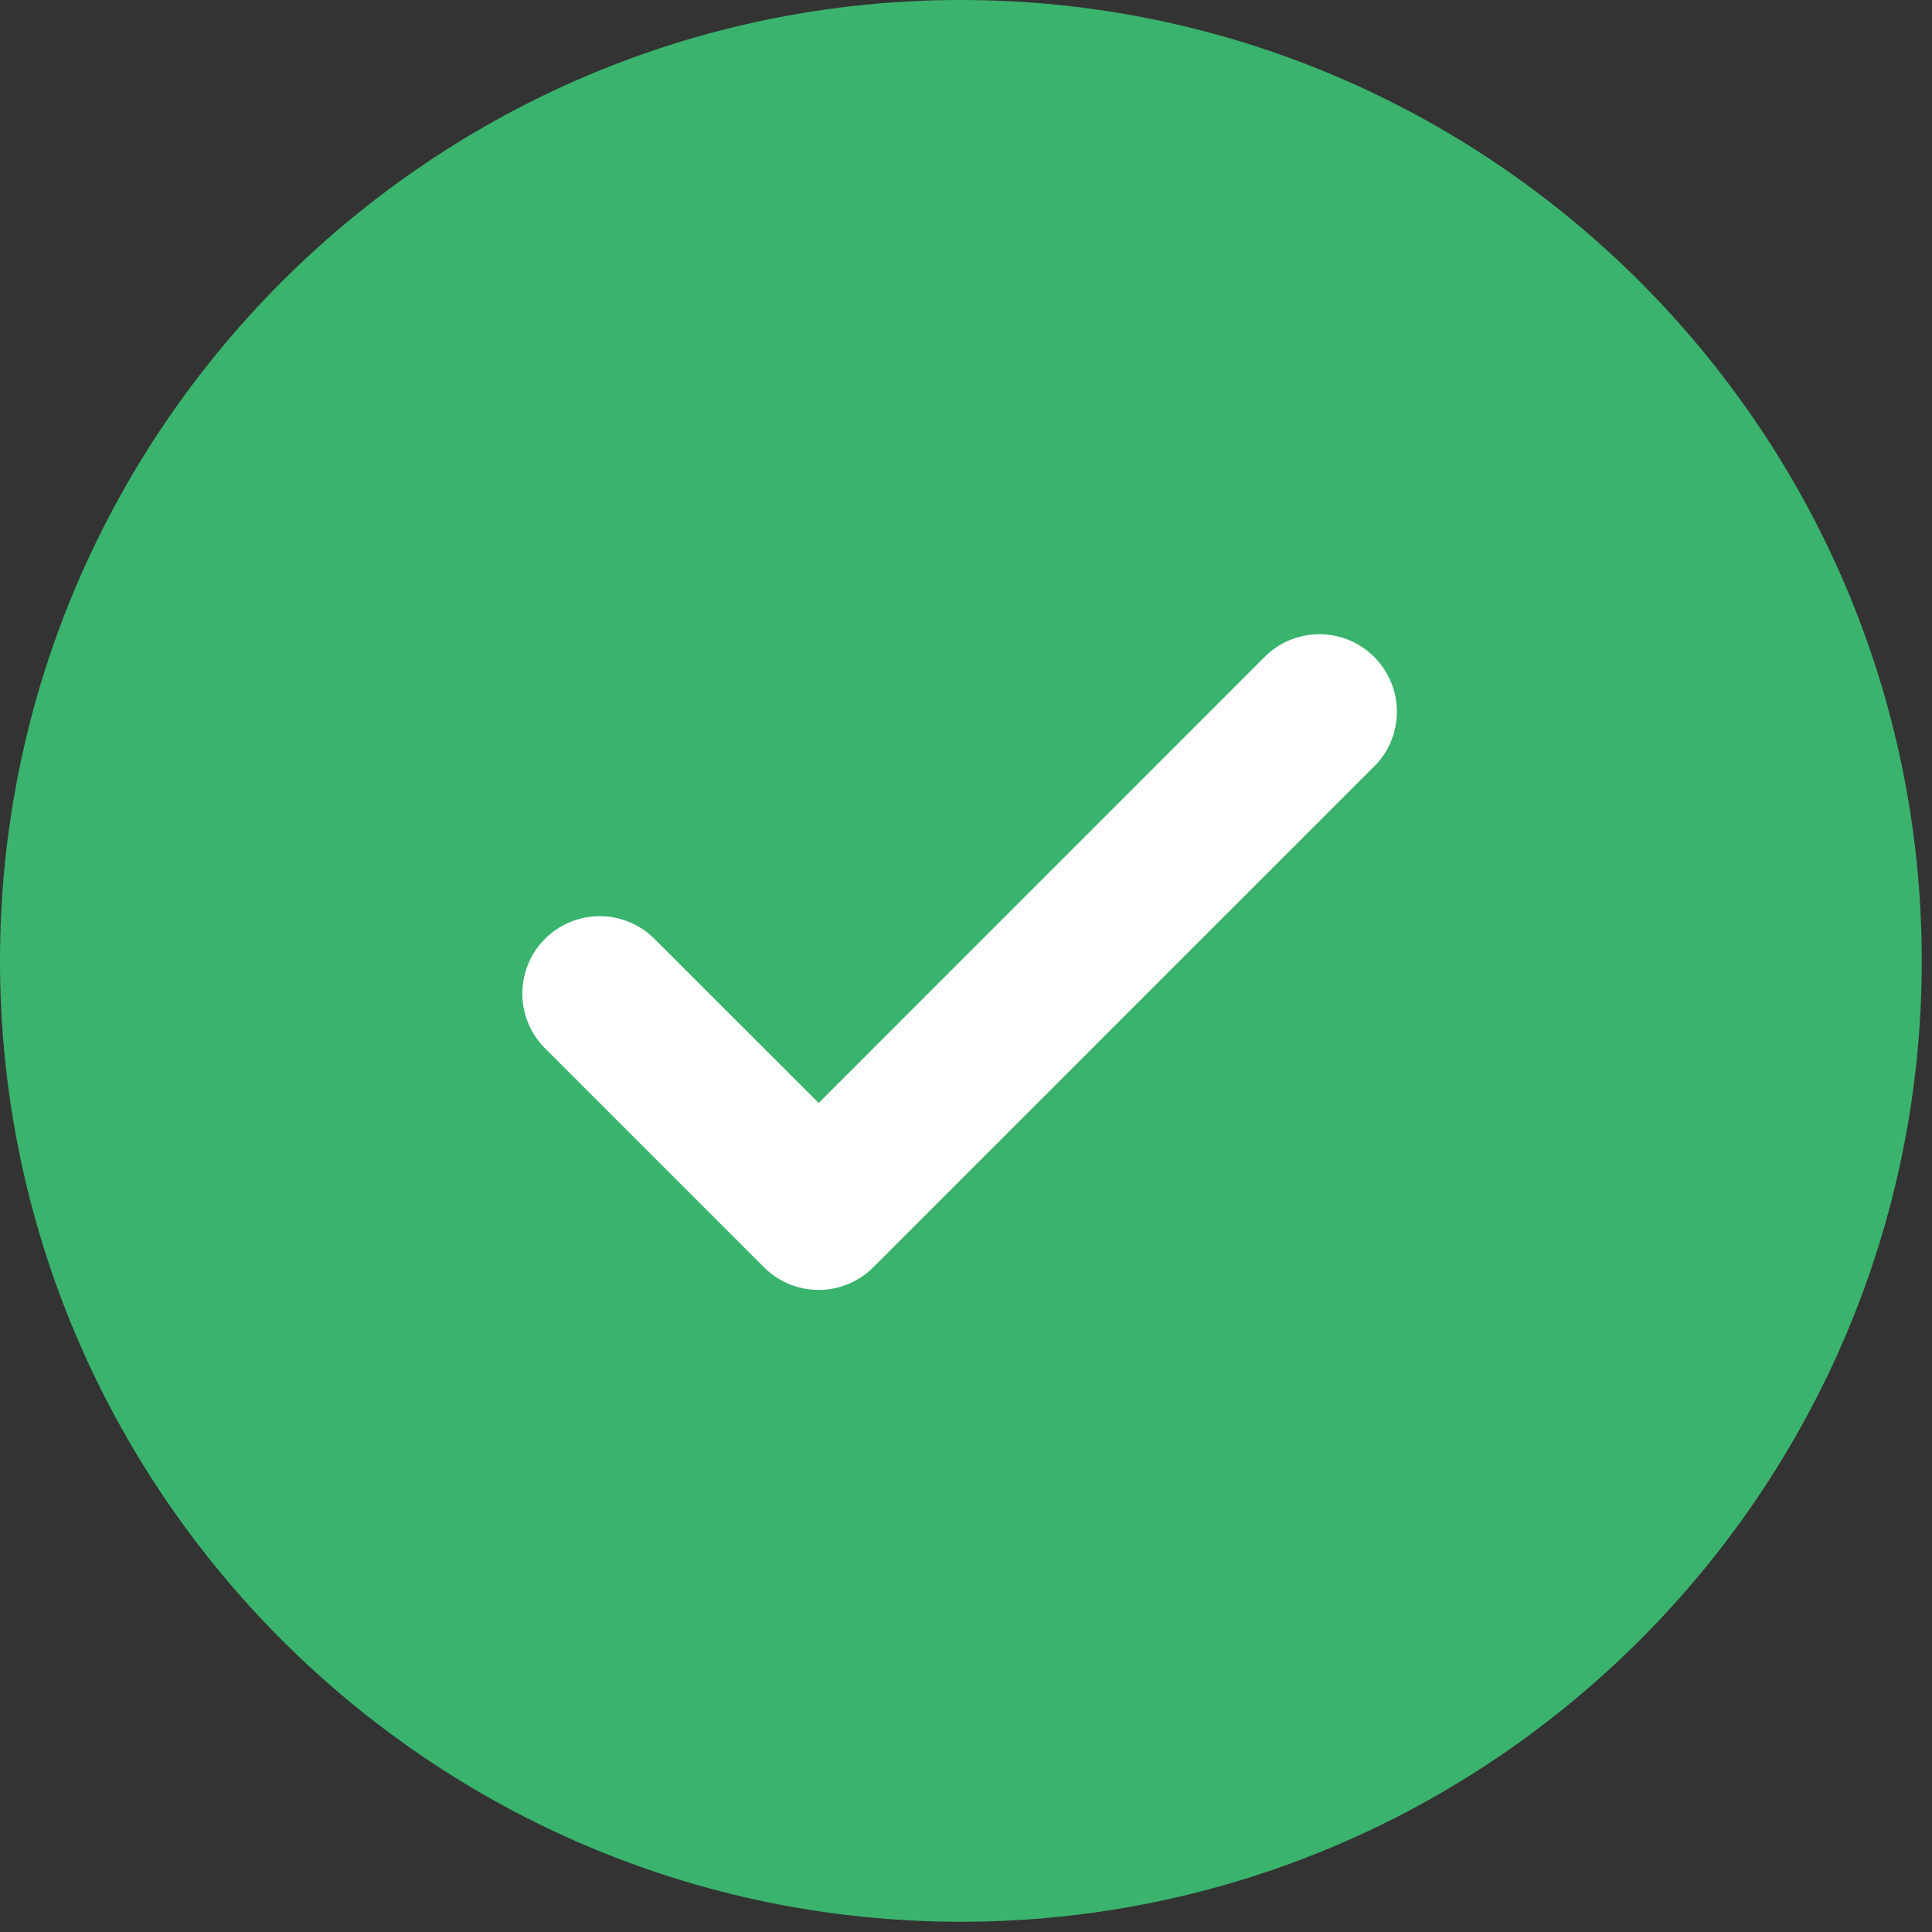 <svg xmlns="http://www.w3.org/2000/svg" width="20" height="20" viewBox="0 0 20 20">
    <rect x="0" y="0" width="20" height="20" fill="#333333" stroke="none"/>
    <g fill="none" fill-rule="nonzero">
        <path fill="#3AB36D" d="M9.947 0c5.484 0 9.946 4.462 9.947 9.947 0 5.484-4.463 9.947-9.947 9.947C4.462 19.894 0 15.43 0 9.947 0 4.462 4.462 0 9.947 0z"/>
        <path fill="#FFF" d="M13.117 6.775l-4.642 4.643-1.7-1.699a.8.8 0 1 0-1.133 1.133l2.266 2.266a.8.8 0 0 0 1.133 0l5.21-5.21a.802.802 0 0 0-1.133-1.133z"/>
    </g>
</svg>

